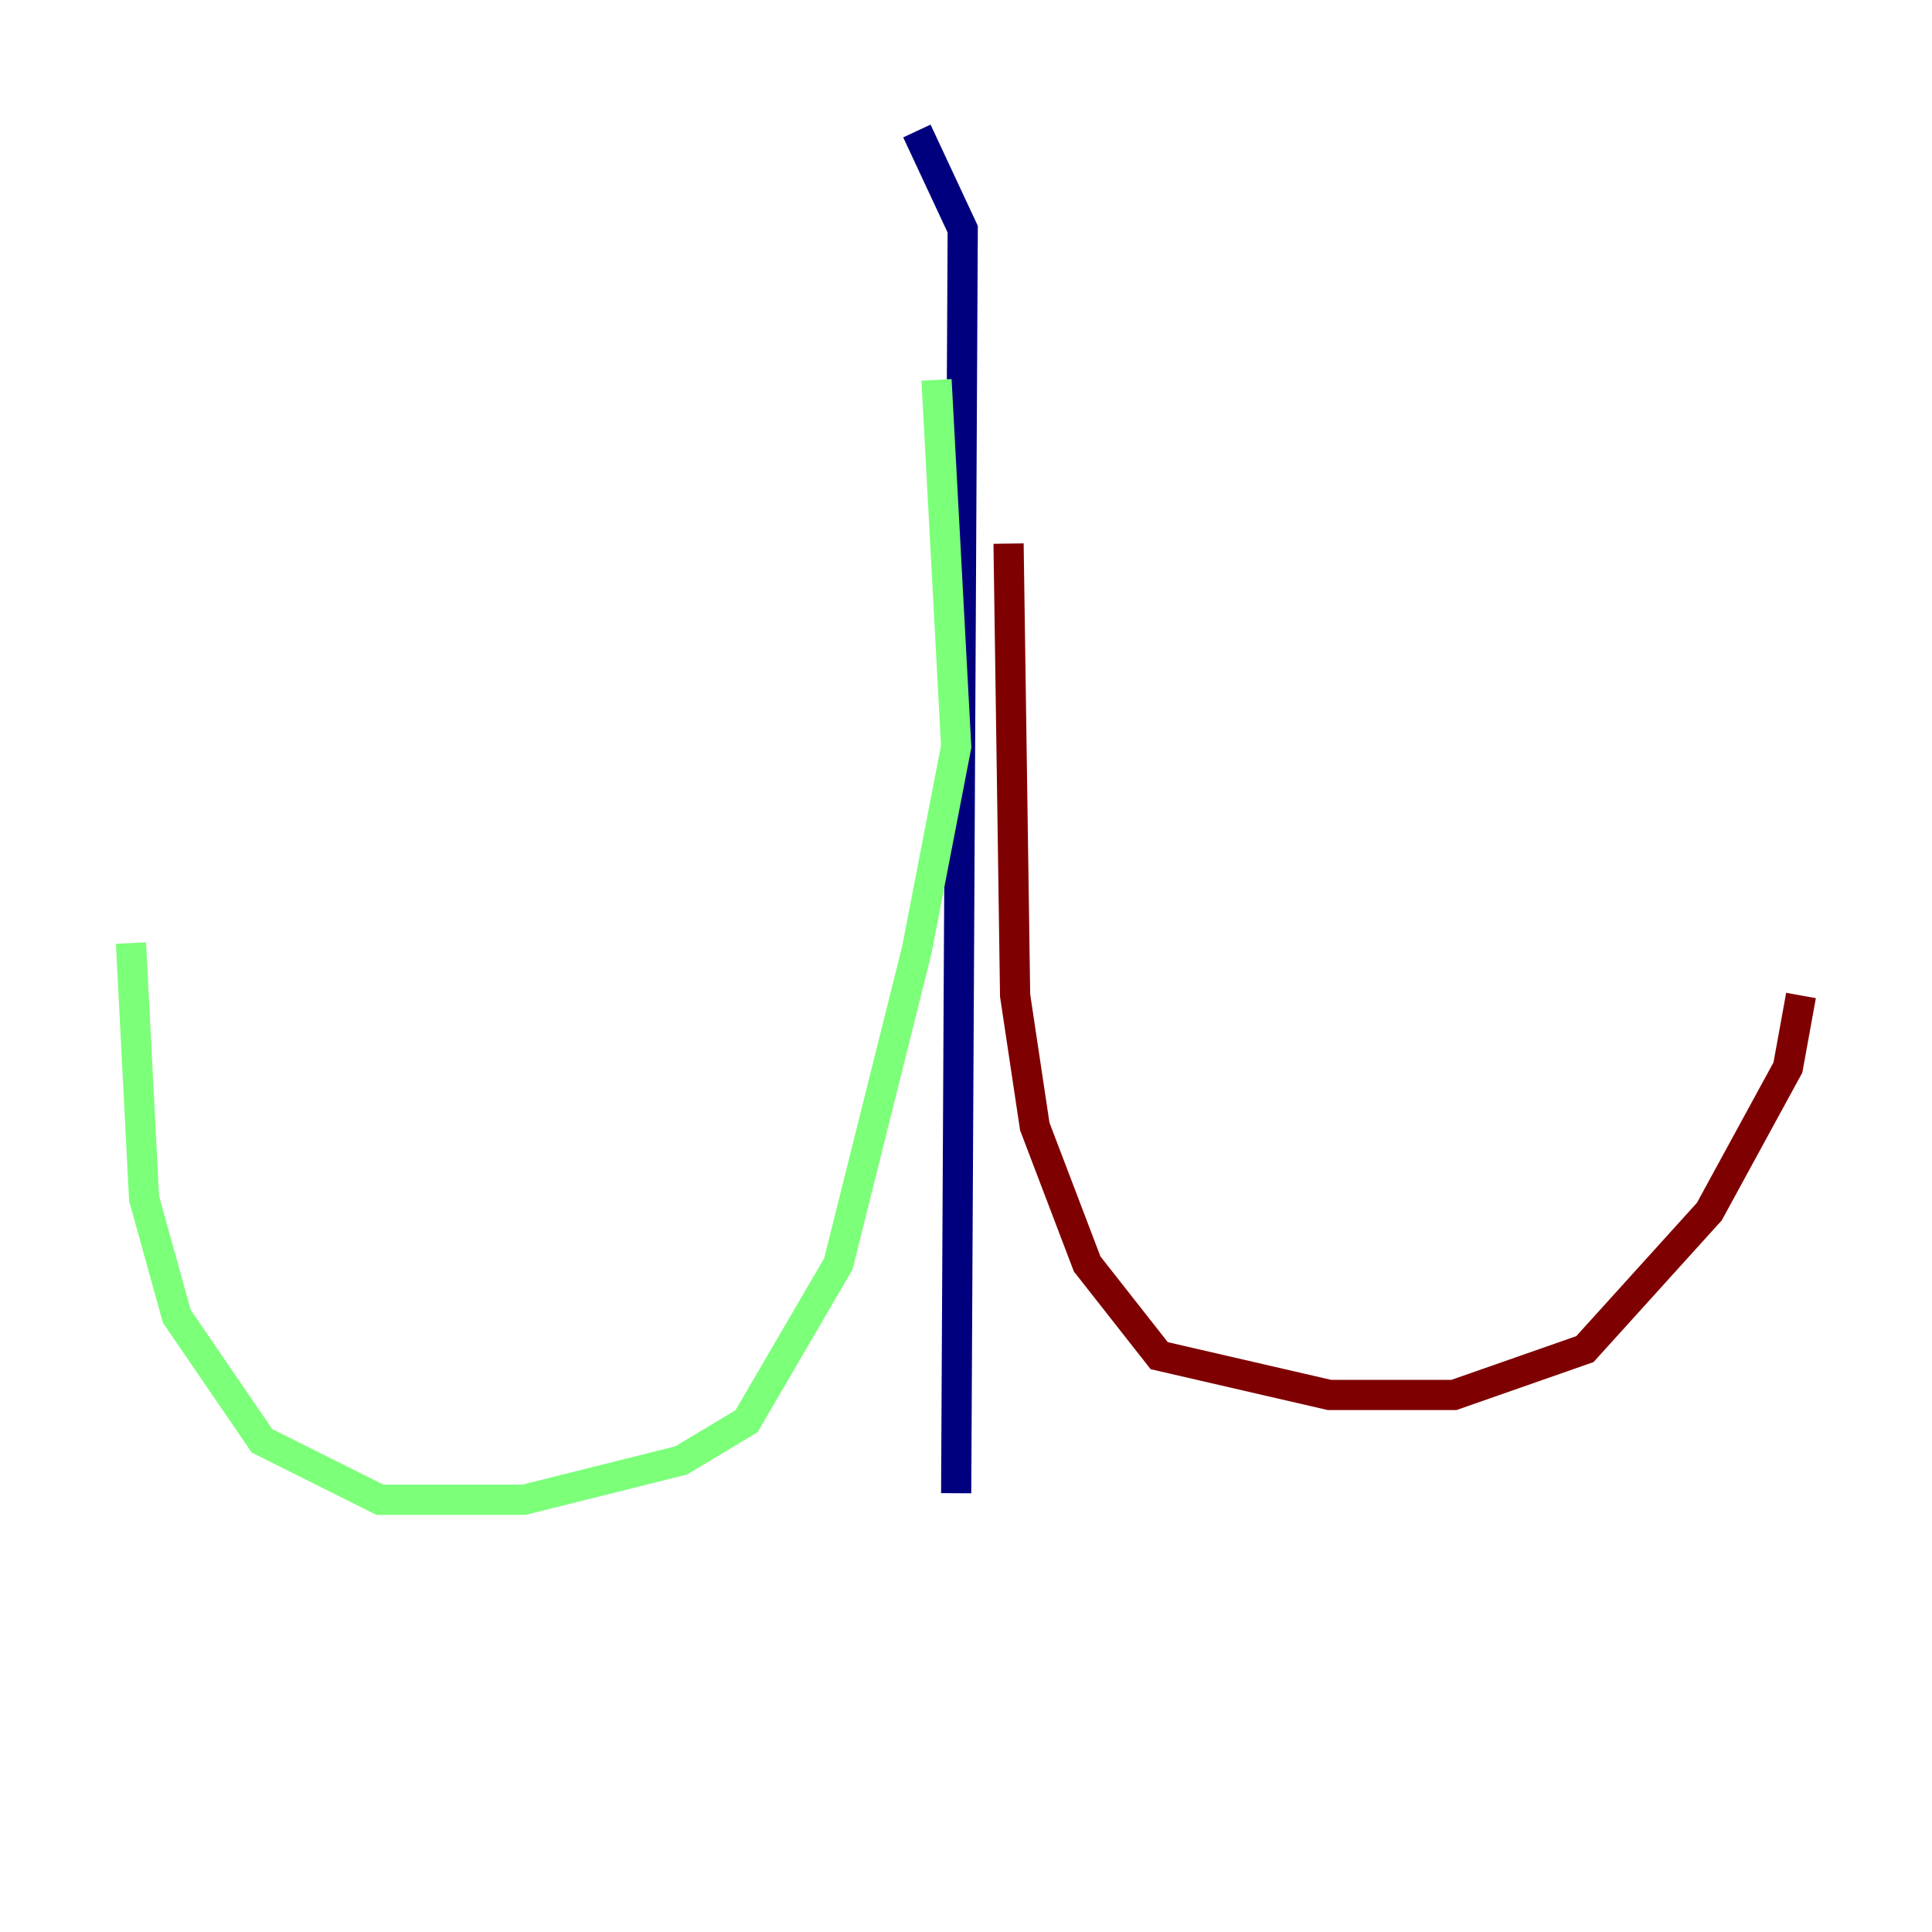 <?xml version="1.0" encoding="utf-8" ?>
<svg baseProfile="tiny" height="128" version="1.2" viewBox="0,0,128,128" width="128" xmlns="http://www.w3.org/2000/svg" xmlns:ev="http://www.w3.org/2001/xml-events" xmlns:xlink="http://www.w3.org/1999/xlink"><defs /><polyline fill="none" points="60.746,8.678 63.783,15.186 63.349,98.929" stroke="#00007f" stroke-width="2" /><polyline fill="none" points="62.047,25.166 63.349,49.464 60.746,62.915 55.539,83.742 49.464,94.156 45.125,96.759 34.712,99.363 25.166,99.363 17.356,95.458 11.715,87.214 9.546,79.403 8.678,62.481" stroke="#7cff79" stroke-width="2" /><polyline fill="none" points="66.82,36.014 67.254,65.953 68.556,74.63 72.027,83.742 76.8,89.817 88.081,92.42 96.325,92.42 105.003,89.383 113.248,80.271 118.454,70.725 119.322,65.953" stroke="#7f0000" stroke-width="2" /></svg>